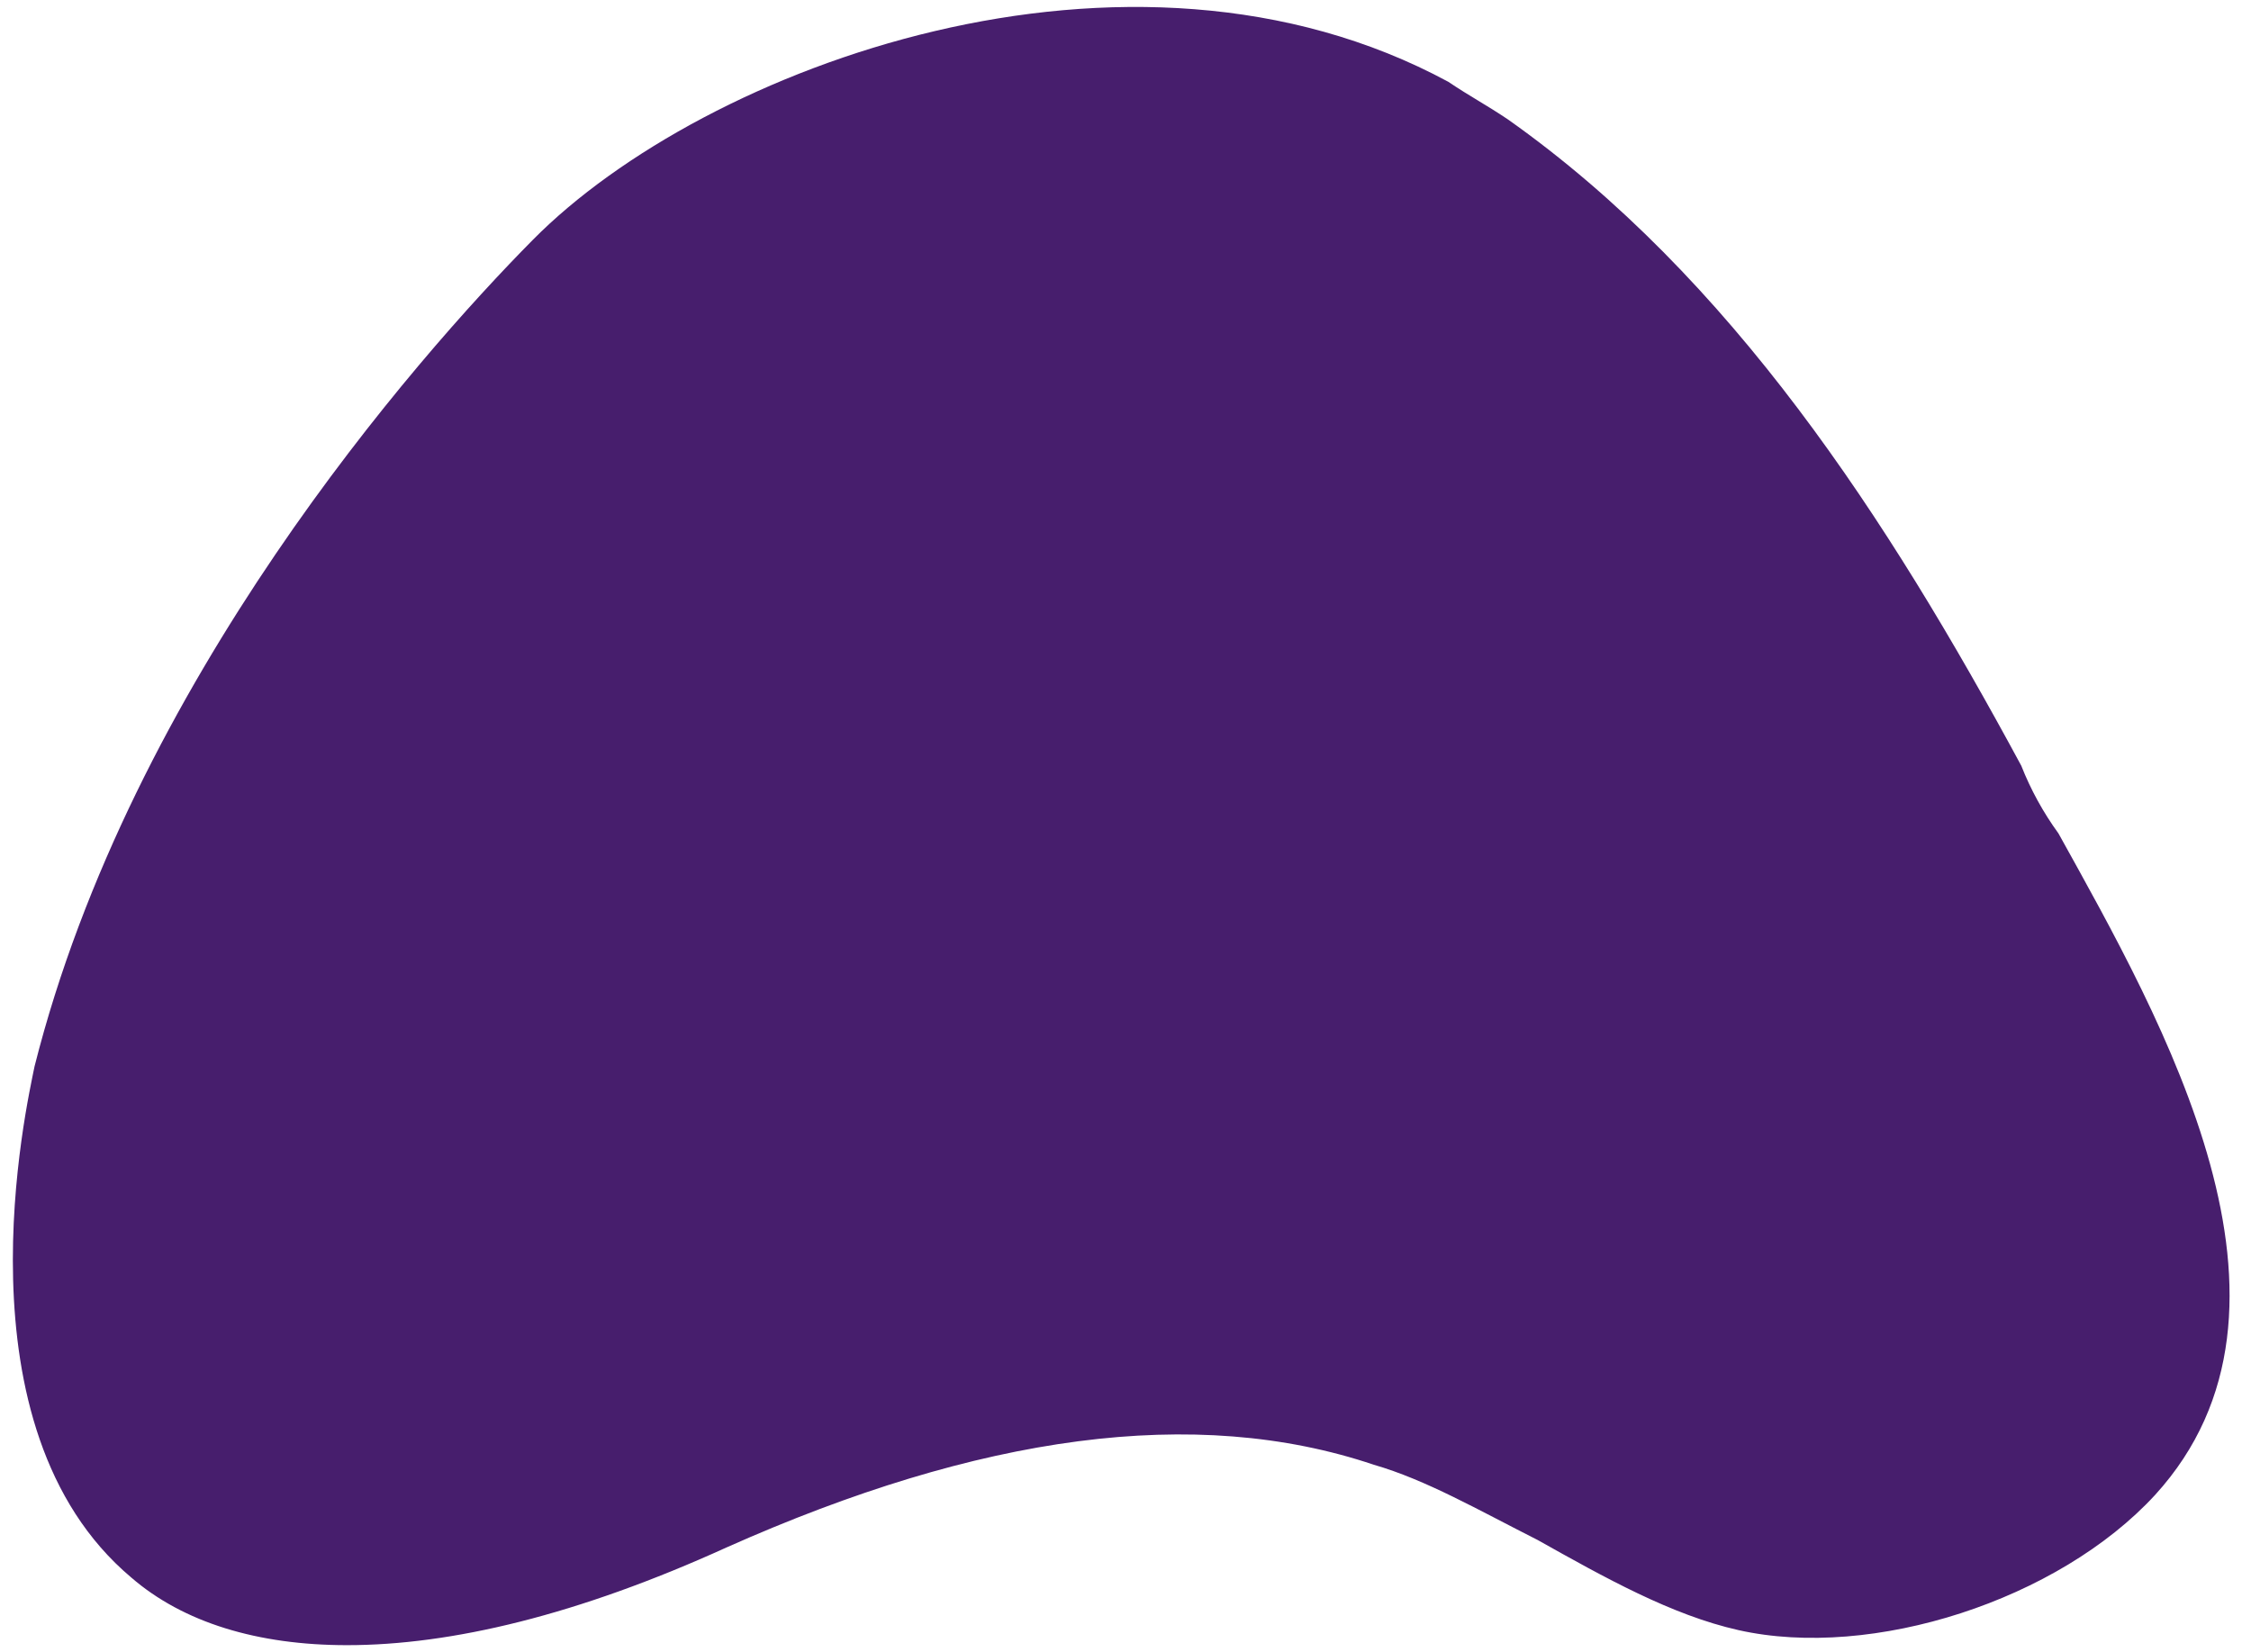 <svg width="79" height="58" viewBox="0 0 79 58" fill="none" xmlns="http://www.w3.org/2000/svg">
<path d="M70.938 26.878C66.238 18.172 60.754 9.73 52.919 4.19C52.135 3.663 51.613 3.399 50.829 2.871C39.6 -3.197 24.715 2.343 18.708 8.411C14.53 12.632 4.606 23.976 1.212 37.432C0.949 38.751 -1.661 50.095 4.606 55.371C6.434 56.954 9.046 57.746 12.179 57.746C15.835 57.746 20.275 56.691 25.498 54.316C34.377 50.359 41.95 49.304 48.217 51.414C50.045 51.942 51.873 52.997 53.962 54.053C56.313 55.372 58.663 56.691 61.013 57.218C65.714 58.274 72.243 56.163 75.637 52.47C81.644 45.875 75.9 35.85 72.243 29.254C71.71 28.521 71.271 27.723 70.938 26.878Z" fill="#471E6D"/>
</svg>

